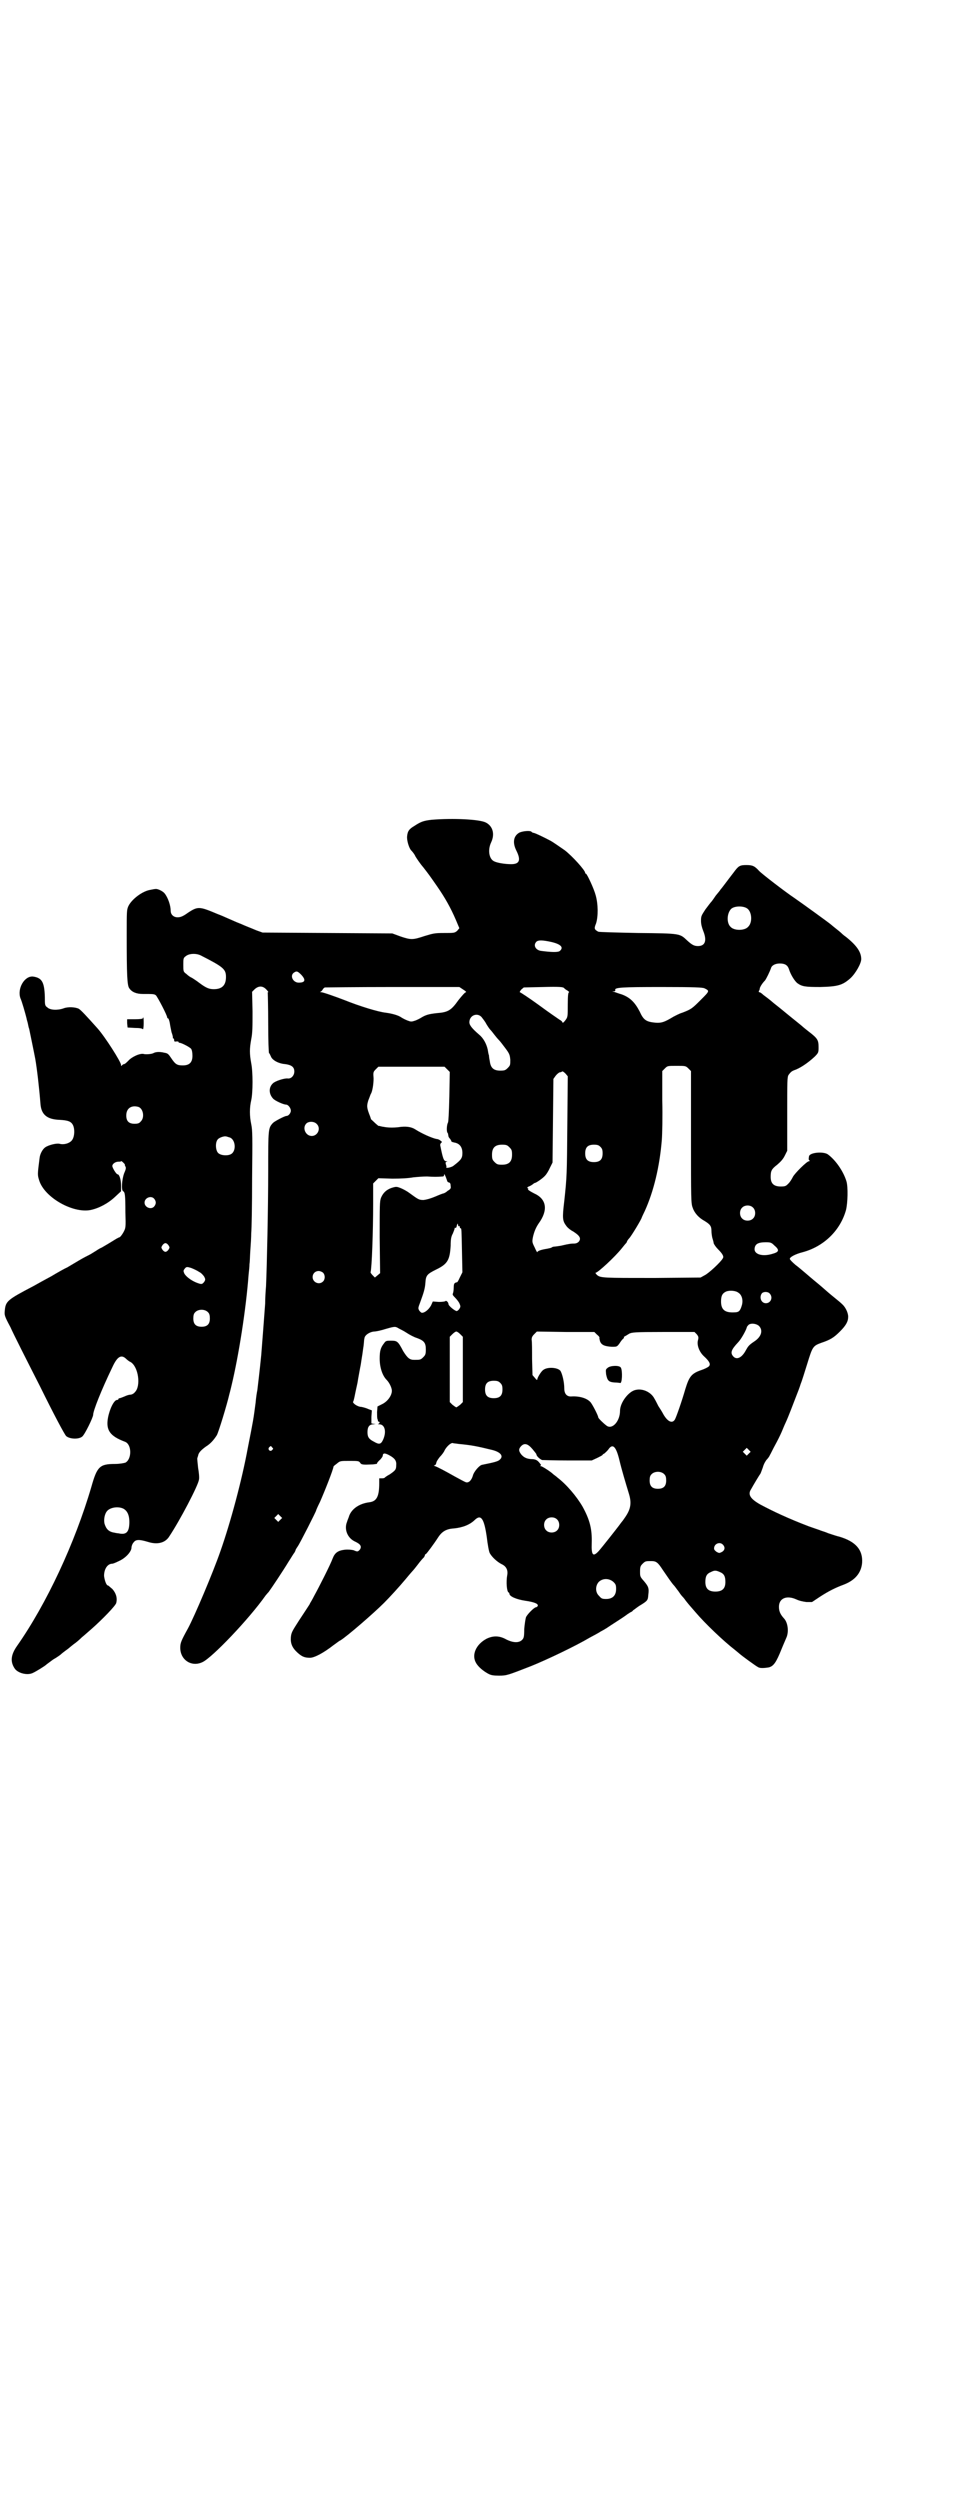 <?xml version="1.0" standalone="no"?>
<!DOCTYPE svg PUBLIC "-//W3C//DTD SVG 20010904//EN"
 "http://www.w3.org/TR/2001/REC-SVG-20010904/DTD/svg10.dtd">
<svg version="1.0" xmlns="http://www.w3.org/2000/svg"
 width="1107pt" height="2870pt" viewBox="0 0 1107 2870"
 preserveAspectRatio="xMidYMid meet">
<g transform="translate(0,2870) scale(0.5,-0.5)"
fill="#000000" stroke="none">
<path d="M992 3858 c-18 -2 -25 -4 -40 -14 -12 -7 -16 -12 -17 -24 -1 -9 4
-26 9 -32 3 -3 8 -9 10 -14 3 -5 11 -17 18 -25 14 -18 16 -21 32 -44 18 -26
31 -49 43 -77 l8 -19 -5 -6 c-6 -5 -7 -5 -30 -5 -22 0 -25 -1 -45 -7 -27 -9
-31 -9 -55 -1 l-19 7 -149 1 -149 1 -14 5 c-14 6 -25 10 -36 15 -3 1 -15 6
-26 11 -11 5 -23 10 -26 11 -43 18 -46 19 -70 3 -11 -8 -17 -10 -23 -10 -9 0
-16 6 -16 15 0 12 -6 30 -14 40 -4 5 -16 11 -21 10 -2 0 -7 -1 -12 -2 -18 -3
-42 -21 -50 -37 -4 -9 -4 -11 -4 -67 0 -91 1 -116 6 -122 6 -9 17 -13 31 -13
24 0 26 0 30 -3 4 -4 26 -46 26 -51 0 -1 1 -2 2 -2 1 0 3 -5 4 -11 1 -7 3 -16
4 -21 2 -5 3 -10 3 -11 0 -2 0 -3 1 -3 1 0 2 -2 2 -4 0 -3 1 -4 5 -3 3 0 5 0
5 -1 0 -1 1 -2 1 -2 4 1 25 -10 28 -14 2 -3 3 -9 3 -16 0 -15 -7 -22 -22 -22
-13 0 -17 2 -27 17 -6 9 -8 11 -15 12 -12 3 -21 2 -26 -1 -4 -2 -16 -3 -21 -2
-8 3 -28 -6 -36 -15 -4 -4 -8 -8 -10 -8 -2 0 -4 -2 -5 -3 -2 -2 -2 -2 -2 1 0
7 -37 65 -54 84 -25 28 -38 42 -43 45 -8 4 -25 5 -35 1 -14 -5 -31 -4 -37 2
-6 4 -6 6 -6 24 -1 35 -7 44 -27 47 -20 2 -37 -28 -29 -50 3 -6 11 -34 14 -46
0 -2 2 -7 3 -12 1 -5 2 -10 3 -12 1 -5 11 -53 14 -69 4 -23 9 -66 12 -104 2
-24 15 -35 44 -36 20 -1 27 -4 31 -13 4 -9 3 -24 -1 -31 -4 -9 -19 -14 -30
-11 -7 2 -26 -3 -33 -8 -6 -4 -12 -15 -13 -24 -5 -39 -5 -39 -1 -52 12 -39 77
-76 118 -68 19 4 40 15 56 30 l14 13 0 14 c0 13 -4 25 -8 25 -3 0 -12 15 -12
19 0 5 7 10 14 10 3 0 6 0 6 1 0 1 2 0 5 -3 2 -2 4 -4 4 -5 -1 0 0 -2 1 -4 2
-3 1 -7 -3 -16 -5 -14 -7 -39 -2 -41 4 -2 5 -9 5 -48 1 -36 1 -36 -5 -47 -3
-5 -7 -11 -10 -11 -2 -1 -6 -3 -9 -5 -5 -3 -11 -7 -30 -18 -5 -2 -11 -6 -14
-8 -11 -7 -13 -8 -17 -10 -2 -1 -12 -6 -22 -12 -10 -6 -22 -13 -27 -16 -5 -2
-21 -11 -36 -20 -15 -8 -33 -18 -40 -22 -61 -32 -65 -35 -67 -57 -1 -10 -1
-12 13 -38 7 -16 38 -77 68 -136 31 -63 56 -110 60 -114 8 -7 29 -8 37 -1 6 5
25 44 25 50 0 9 18 55 44 109 11 24 20 30 31 20 3 -3 8 -7 11 -8 18 -11 24
-55 10 -69 -3 -4 -8 -6 -11 -6 -3 0 -9 -2 -13 -4 -5 -2 -10 -4 -11 -4 -2 0 -3
-1 -3 -2 0 -1 -1 -2 -3 -2 -7 0 -17 -20 -21 -41 -5 -28 4 -42 39 -55 16 -6 16
-40 1 -48 -3 -1 -13 -3 -24 -3 -35 0 -41 -6 -54 -52 -38 -130 -103 -269 -171
-366 -14 -20 -16 -36 -5 -52 7 -10 28 -16 41 -10 7 3 28 16 31 19 1 1 8 6 16
12 9 5 17 11 18 12 2 2 6 5 10 8 4 3 7 5 8 6 1 1 6 5 11 9 6 4 14 11 19 16 5
4 15 13 22 19 25 22 56 54 57 60 3 12 -1 23 -9 32 -5 4 -9 8 -10 8 -4 0 -8 13
-9 22 0 16 8 28 19 28 2 0 9 3 15 6 16 7 29 22 29 31 0 3 2 9 5 12 5 7 13 7
33 1 22 -7 40 -2 49 13 24 36 66 116 68 130 1 4 0 16 -2 27 -1 10 -2 19 -2 21
0 1 1 4 2 7 1 7 7 13 18 21 10 6 18 15 25 26 4 7 23 69 29 95 2 7 4 16 5 20
16 67 33 173 39 254 1 8 2 19 2 24 1 5 1 19 2 32 1 13 2 30 2 39 1 9 2 65 2
125 1 96 1 111 -2 125 -4 19 -4 38 0 55 4 18 4 65 0 85 -4 22 -4 33 0 55 3 15
3 28 3 64 l-1 45 6 6 c9 8 18 8 26 0 4 -4 6 -7 5 -7 -1 0 -2 -1 -1 -2 0 -1 1
-32 1 -70 0 -37 1 -68 2 -68 1 0 2 -3 4 -7 3 -9 18 -17 33 -18 15 -2 21 -7 21
-17 0 -9 -7 -17 -15 -16 -8 1 -29 -6 -34 -11 -10 -9 -10 -24 0 -35 4 -5 24
-14 30 -14 5 0 11 -8 11 -14 0 -5 -5 -12 -10 -12 -4 0 -27 -12 -31 -16 -11
-12 -11 -13 -11 -110 0 -85 -3 -220 -5 -265 -1 -11 -2 -29 -2 -40 -2 -27 -7
-94 -9 -118 -3 -31 -8 -73 -9 -81 -1 -4 -3 -17 -4 -29 -5 -38 -5 -38 -18 -104
-13 -71 -39 -169 -63 -237 -17 -49 -59 -148 -74 -176 -16 -29 -18 -34 -18 -45
0 -28 26 -45 51 -33 22 10 107 99 145 153 1 1 4 5 7 8 6 8 34 50 46 70 6 9 11
18 13 20 1 2 3 5 3 7 1 2 3 5 5 8 5 7 42 80 42 82 0 1 4 10 9 20 11 25 30 73
31 81 0 1 4 4 8 7 7 6 8 6 28 6 20 0 22 0 25 -4 3 -5 6 -5 30 -4 6 1 10 1 9 2
-1 0 1 3 5 7 4 3 7 8 8 10 0 7 4 8 15 2 13 -7 17 -13 16 -23 0 -10 -2 -12 -15
-21 -6 -3 -11 -7 -11 -7 0 -1 -3 -2 -6 -2 l-7 0 0 -11 c0 -31 -6 -42 -23 -44
-23 -3 -40 -15 -46 -31 -1 -4 -4 -10 -5 -14 -7 -17 1 -37 18 -45 13 -6 16 -11
12 -18 -5 -6 -6 -6 -15 -2 -5 1 -12 2 -21 1 -15 -2 -22 -7 -27 -20 -5 -14 -32
-67 -42 -85 -5 -10 -10 -18 -10 -18 0 -1 -2 -4 -4 -7 -2 -3 -11 -17 -21 -32
-16 -25 -18 -28 -19 -39 -1 -14 3 -24 15 -35 10 -9 16 -12 29 -12 10 0 31 11
54 29 6 4 13 10 16 11 16 10 76 62 100 86 13 13 35 37 50 55 9 11 17 20 18 21
1 1 4 5 8 10 9 12 13 16 16 19 1 2 2 4 2 5 0 1 1 2 2 2 2 1 19 24 28 38 9 14
19 20 37 21 19 2 36 8 48 20 14 13 21 2 27 -40 2 -17 5 -34 7 -37 5 -9 17 -20
27 -25 11 -5 15 -14 13 -25 -3 -16 -1 -38 3 -40 1 0 2 -2 2 -3 0 -6 16 -13 36
-16 21 -3 31 -7 29 -12 -1 -2 -3 -3 -4 -3 -4 0 -20 -16 -23 -23 -1 -3 -3 -15
-4 -27 0 -18 -1 -21 -5 -25 -7 -7 -20 -7 -36 1 -16 9 -30 9 -45 2 -25 -13 -36
-38 -24 -57 5 -8 15 -17 28 -24 6 -3 11 -4 24 -4 18 0 20 1 74 22 37 15 102
46 134 65 9 5 21 11 25 14 4 2 11 6 14 8 3 2 15 10 26 17 11 7 21 14 22 15 1
1 4 2 6 4 3 1 6 3 7 5 2 1 8 6 14 10 20 12 20 13 21 26 2 15 0 19 -10 31 -9
10 -9 11 -9 22 0 11 1 13 6 18 6 6 7 6 20 6 11 0 15 -3 26 -20 11 -16 21 -31
26 -36 2 -2 6 -8 10 -13 4 -6 7 -10 8 -11 1 -1 5 -5 9 -11 4 -5 8 -10 9 -11 1
-1 6 -7 13 -15 22 -26 65 -67 91 -87 6 -5 11 -9 12 -10 2 -2 37 -28 42 -30 4
-2 12 -2 24 0 11 3 17 12 29 42 4 10 9 21 11 26 6 13 4 35 -6 45 -8 9 -11 16
-11 26 0 20 18 27 40 17 6 -3 15 -5 23 -6 l13 0 18 12 c20 13 36 21 55 28 26
10 40 27 42 50 2 30 -15 49 -52 60 -5 1 -17 5 -26 8 -9 4 -18 6 -19 7 -3 1 -9
3 -26 9 -47 18 -81 34 -111 50 -23 13 -29 23 -21 35 6 11 20 34 21 35 1 1 3 7
6 15 2 8 7 16 9 18 2 2 6 7 7 10 2 3 7 14 12 23 5 9 12 23 15 30 3 7 7 17 9
21 7 15 17 42 24 60 4 10 9 23 11 30 3 7 9 27 15 46 12 39 13 41 32 48 21 7
29 12 43 26 14 14 19 23 19 34 0 10 -7 23 -14 29 -3 3 -9 8 -14 12 -5 4 -16
13 -25 21 -9 8 -21 18 -26 22 -5 4 -14 12 -20 17 -5 4 -15 13 -22 18 -7 6 -13
12 -13 14 0 4 13 11 29 15 49 13 87 50 100 97 4 16 5 53 1 66 -7 23 -25 49
-43 62 -11 7 -42 4 -43 -5 -1 -6 -1 -8 1 -9 1 -1 1 -2 -1 -2 -5 0 -33 -28 -37
-36 -2 -4 -6 -11 -10 -15 -6 -6 -7 -7 -18 -7 -16 0 -23 7 -23 22 0 14 2 18 15
28 7 6 13 12 17 20 l6 12 0 85 c0 75 0 84 3 89 5 7 8 9 13 11 13 4 32 17 47
31 9 9 9 10 9 22 0 16 -2 20 -23 36 -9 7 -16 13 -17 14 -1 1 -10 8 -21 17 -11
9 -21 17 -22 18 -1 1 -10 8 -20 16 -9 8 -20 16 -24 19 -3 3 -7 6 -9 6 -1 0 -2
1 -1 3 1 1 2 4 2 6 1 4 6 12 12 18 3 4 11 20 14 29 2 6 10 10 20 10 12 0 18
-4 21 -13 4 -13 13 -27 19 -32 11 -8 18 -9 53 -9 40 1 51 4 69 20 12 11 25 34
25 44 0 16 -10 31 -35 51 -6 4 -11 9 -12 10 -1 1 -6 5 -11 9 -5 4 -10 8 -11 9
-3 3 -68 50 -84 61 -21 14 -77 57 -82 63 -10 11 -15 13 -29 13 -15 0 -18 -2
-29 -17 -14 -18 -27 -36 -30 -39 -1 -2 -6 -8 -11 -14 -4 -6 -9 -13 -10 -14 -2
-2 -8 -10 -14 -18 -9 -14 -10 -15 -10 -26 0 -8 2 -15 5 -23 9 -22 5 -35 -12
-35 -9 0 -14 3 -25 13 -17 16 -15 16 -113 17 -48 1 -89 2 -91 3 -9 5 -10 7 -5
19 5 16 5 44 -1 65 -4 15 -19 47 -22 49 -1 0 -2 1 -2 2 0 6 -30 39 -47 52 -6
4 -27 19 -33 22 -15 8 -36 18 -39 18 -1 0 -3 1 -4 2 -2 4 -22 2 -29 -2 -13 -8
-15 -23 -6 -41 11 -22 7 -31 -12 -31 -14 0 -33 3 -40 7 -11 6 -14 26 -6 43 9
19 4 38 -13 46 -15 7 -74 10 -123 6z m723 -203 c12 -7 14 -33 3 -43 -8 -9 -32
-9 -40 0 -9 8 -9 29 0 40 6 8 27 9 37 3z m-447 -78 c20 -5 27 -12 18 -20 -4
-4 -21 -3 -44 0 -12 2 -18 13 -10 21 4 4 14 4 36 -1z m-806 -31 c51 -26 57
-31 57 -49 0 -19 -9 -28 -28 -28 -11 0 -18 3 -34 15 -5 4 -13 9 -16 11 -3 1
-9 5 -13 9 -7 5 -7 6 -7 21 0 14 0 16 6 20 7 6 24 7 35 1z m230 -44 c11 -12 9
-18 -6 -18 -13 0 -21 16 -11 23 6 4 8 4 17 -5z m611 -36 c3 -2 5 -4 4 -4 -2 0
-3 -7 -3 -28 0 -29 0 -29 -6 -37 -3 -4 -6 -6 -6 -5 0 2 -3 5 -7 7 -3 2 -25 17
-48 34 -22 16 -42 29 -43 29 -1 0 0 2 3 6 l6 5 45 1 c36 1 45 0 47 -2 1 -1 4
-4 8 -6z m-239 2 c5 -3 8 -6 6 -6 -2 0 -9 -8 -17 -18 -17 -24 -24 -28 -50 -30
-18 -2 -25 -4 -35 -10 -3 -2 -9 -5 -14 -7 -9 -3 -10 -3 -18 0 -5 2 -11 5 -14
7 -7 5 -21 9 -36 11 -18 2 -60 15 -95 29 -18 7 -49 18 -53 18 -3 0 -4 1 -2 1
2 1 4 3 5 5 1 2 3 4 5 5 1 0 72 1 156 1 l153 0 9 -6z m554 3 c12 -6 12 -6 -8
-26 -20 -20 -22 -22 -43 -30 -7 -2 -16 -7 -20 -9 -20 -12 -27 -15 -41 -14 -22
2 -28 6 -37 26 -11 21 -22 32 -41 39 -7 2 -15 5 -18 6 -4 0 -5 0 -1 1 3 0 5 1
4 3 -2 6 14 7 107 7 76 0 94 -1 98 -3z m-512 -66 c3 -4 8 -10 11 -16 3 -5 7
-11 9 -13 2 -2 6 -7 9 -11 3 -4 8 -10 11 -13 3 -3 9 -11 15 -19 9 -12 10 -15
11 -26 0 -12 0 -13 -6 -19 -5 -5 -7 -6 -17 -6 -15 0 -22 6 -24 21 -1 5 -2 11
-2 14 -1 2 -2 8 -3 14 -3 13 -10 26 -20 34 -15 13 -22 21 -22 28 0 16 18 23
28 12z m475 -118 l6 -6 0 -152 c0 -144 0 -152 4 -162 4 -12 14 -23 27 -30 13
-8 16 -12 16 -23 0 -5 1 -12 2 -16 1 -4 3 -9 3 -12 1 -3 5 -9 10 -14 11 -11
14 -17 11 -21 -4 -8 -33 -35 -42 -39 l-9 -5 -106 -1 c-118 0 -124 0 -132 7 -3
3 -4 5 -3 5 5 0 44 36 60 56 4 5 8 10 10 12 1 1 2 3 2 4 0 0 2 4 5 7 5 5 29
45 29 48 0 0 3 7 7 15 20 44 34 101 39 163 1 13 2 54 1 91 l0 67 6 6 c6 6 6 6
27 6 20 0 21 0 27 -6z m-554 -2 l6 -6 -1 -56 c-1 -40 -2 -57 -3 -60 -3 -5 -4
-21 -1 -24 1 -1 1 -2 2 -8 0 -1 2 -4 4 -6 2 -3 3 -5 3 -6 -1 0 2 -1 6 -2 13
-2 19 -11 19 -24 0 -12 -3 -16 -20 -29 -4 -4 -19 -7 -17 -4 1 1 0 4 -1 7 -1 4
-1 5 2 6 2 0 2 1 -1 1 -6 0 -8 7 -14 37 0 2 1 4 2 5 3 2 2 3 -1 5 -2 2 -6 4
-9 4 -11 2 -35 13 -49 22 -9 6 -22 8 -40 5 -11 -1 -18 -1 -27 0 -7 1 -13 2
-15 3 -2 0 -3 0 -4 1 -1 1 -5 4 -9 8 -4 4 -8 7 -7 7 0 0 -1 3 -2 6 -8 20 -8
24 -4 37 3 7 5 14 6 15 3 5 6 21 6 35 -1 14 -1 15 5 21 l6 6 76 0 76 0 6 -6z
m276 -125 c-1 -118 -1 -121 -7 -177 -5 -41 -4 -46 5 -58 3 -4 9 -9 15 -12 11
-7 16 -12 16 -17 0 -6 -6 -11 -13 -11 -6 0 -10 0 -31 -5 -6 -1 -13 -2 -15 -2
-2 0 -5 -1 -6 -2 -1 -1 -6 -2 -11 -3 -13 -2 -22 -5 -22 -8 0 -1 -3 4 -6 11 -6
12 -6 13 -4 24 3 13 7 22 13 31 22 30 19 56 -10 69 -10 5 -17 10 -14 10 1 0 1
1 -1 2 -2 1 -1 3 5 5 4 2 8 5 9 6 0 0 1 1 2 1 3 0 19 11 24 17 3 3 8 11 11 18
l6 12 1 96 1 96 5 7 c3 4 7 7 9 8 2 0 5 1 6 2 1 1 4 -1 8 -5 l5 -6 -1 -109z
m-986 39 c12 -3 16 -25 6 -34 -3 -4 -7 -5 -14 -5 -13 0 -19 6 -19 19 0 16 11
24 27 20z m410 -39 c11 -10 3 -28 -11 -28 -14 0 -22 18 -13 28 5 6 18 6 24 0z
m-201 -31 c15 -3 18 -32 4 -39 -8 -4 -23 -3 -29 3 -6 6 -7 24 -1 31 3 4 14 8
19 7 1 0 4 -1 7 -2z m644 -23 c5 -5 6 -7 6 -17 0 -16 -7 -23 -23 -23 -10 0
-12 1 -17 6 -5 5 -6 7 -6 17 0 16 7 23 23 23 10 0 12 -1 17 -6z m209 1 c4 -4
5 -7 5 -15 0 -14 -6 -20 -20 -20 -14 0 -20 6 -20 20 0 14 6 20 20 20 8 0 11
-1 15 -5z m-352 -78 c0 -2 3 -4 5 -4 2 -1 3 -3 3 -8 1 -5 0 -7 -7 -11 -4 -4
-9 -6 -10 -6 -1 0 -9 -3 -18 -7 -12 -5 -20 -7 -27 -8 -11 0 -12 1 -34 17 -4 3
-13 8 -18 10 -10 4 -11 4 -21 1 -12 -4 -20 -11 -25 -23 -3 -8 -3 -18 -3 -91
l1 -82 -6 -5 -6 -5 -5 5 c-3 3 -5 6 -5 7 3 8 6 96 6 157 l0 47 6 6 6 6 32 -1
c21 0 37 1 48 3 10 1 22 2 32 2 14 -1 24 -1 36 0 2 0 3 2 3 4 0 4 3 -2 7 -14z
m-673 -41 c5 -6 5 -12 0 -18 -7 -8 -22 -2 -22 9 0 11 15 17 22 9z m1375 -20
c7 -6 7 -19 1 -25 -6 -7 -19 -7 -25 -1 -7 6 -7 19 -1 25 6 7 19 7 25 1z m-675
-43 c1 1 2 0 2 -2 0 -2 1 -3 2 -3 2 0 2 -2 3 -53 l1 -48 -6 -12 c-3 -7 -6 -12
-7 -11 0 0 -2 0 -3 -1 -3 -1 -4 -4 -4 -12 0 -5 -1 -11 -2 -13 -1 -2 0 -4 5 -9
3 -3 8 -9 10 -13 3 -7 3 -8 0 -13 -2 -3 -5 -5 -6 -5 -4 0 -19 12 -19 16 0 4
-5 9 -7 7 0 -1 -7 -2 -15 -2 l-14 1 -4 -9 c-5 -9 -14 -17 -21 -17 -1 0 -4 2
-6 5 -3 5 -3 6 2 19 8 22 11 31 12 45 1 17 4 20 24 30 27 13 32 22 34 55 0 14
1 21 5 28 2 5 4 10 4 11 0 2 1 3 2 2 1 -1 3 2 3 5 2 6 2 6 3 2 0 -2 1 -4 2 -3z
m724 -44 c12 -10 12 -15 -2 -19 -24 -8 -44 -2 -43 11 1 11 8 15 26 15 11 0 13
-1 19 -7z m-1391 0 c3 -5 3 -5 0 -10 -2 -3 -5 -5 -7 -5 -2 0 -5 2 -7 5 -3 5
-3 5 0 10 2 3 5 5 7 5 2 0 5 -2 7 -5z m70 -61 c5 -2 10 -8 12 -11 3 -6 3 -7 0
-12 -5 -6 -6 -6 -17 -2 -13 5 -26 15 -29 22 -2 5 -2 6 1 10 4 5 5 5 15 2 5 -2
14 -6 18 -9z m285 -2 c5 -5 5 -15 0 -20 -9 -9 -24 -2 -24 10 0 8 6 14 14 14 3
0 8 -2 10 -4z m954 -46 c8 -5 11 -17 8 -28 -4 -14 -7 -17 -18 -17 -21 -1 -30
6 -30 25 0 13 3 19 12 23 8 3 22 2 28 -3z m72 -2 c8 -9 2 -22 -9 -22 -11 0
-16 14 -9 23 4 4 14 4 18 -1z m-1290 -43 c3 -3 4 -7 4 -14 0 -13 -6 -19 -19
-19 -13 0 -19 6 -19 19 0 7 1 11 4 14 7 8 23 8 30 0z m1265 -31 c10 -10 6 -25
-11 -36 -12 -8 -14 -11 -19 -20 -9 -17 -21 -23 -29 -14 -7 8 -5 15 11 32 7 7
18 27 20 34 0 1 1 3 3 5 4 6 18 5 25 -1z m-827 -6 c4 -2 12 -6 18 -10 6 -4 17
-10 24 -12 16 -6 20 -11 20 -26 0 -11 -1 -13 -6 -18 -6 -6 -7 -6 -21 -6 -10 0
-15 4 -25 20 -12 23 -14 24 -28 24 -10 0 -12 0 -16 -6 -8 -10 -10 -18 -10 -35
0 -20 6 -39 16 -49 6 -6 12 -18 12 -25 0 -11 -10 -25 -23 -31 l-10 -5 -1 -13
c0 -7 0 -14 1 -16 1 -2 1 -4 1 -4 0 -1 1 -2 2 -2 3 0 2 -4 -1 -5 -2 0 -1 -1 2
-1 13 0 17 -17 9 -35 -5 -11 -9 -12 -21 -5 -12 6 -15 11 -15 22 0 12 4 18 14
18 6 1 6 1 1 1 l-6 1 0 15 1 15 -8 3 c-4 2 -11 4 -16 5 -9 0 -21 9 -19 12 1 1
2 6 3 10 1 5 4 20 7 33 2 13 5 28 6 34 1 5 2 10 2 11 0 0 1 6 2 13 1 6 2 12 2
13 0 1 1 7 2 14 1 7 1 15 2 17 0 7 11 15 22 16 5 0 18 3 27 6 21 6 22 6 30 1z
m141 -13 l6 -6 0 -75 0 -75 -6 -6 c-4 -3 -8 -6 -9 -6 -1 0 -5 3 -9 6 l-6 6 0
75 0 75 6 6 c3 3 7 6 9 6 2 0 6 -3 9 -6z m314 -1 c4 -3 6 -6 6 -7 -1 0 0 -4 1
-8 3 -9 11 -12 27 -13 12 0 12 0 18 8 3 5 7 10 9 11 1 2 2 3 1 3 -1 0 0 1 2 2
2 1 7 4 10 6 6 3 11 4 78 4 l72 0 5 -5 c4 -5 5 -7 3 -14 -3 -11 3 -27 14 -37
12 -11 16 -18 11 -23 -2 -2 -10 -6 -16 -8 -24 -8 -29 -15 -38 -44 -8 -28 -21
-65 -24 -70 -6 -10 -17 -5 -27 13 -2 4 -7 12 -11 18 -3 6 -7 14 -9 17 -7 14
-26 24 -43 20 -16 -3 -36 -29 -36 -48 0 -24 -18 -44 -31 -34 -8 6 -19 17 -19
19 0 4 -14 31 -18 35 -8 9 -25 14 -43 13 -11 -1 -17 6 -17 18 0 16 -5 35 -9
41 -7 8 -30 9 -39 2 -5 -3 -14 -18 -14 -22 0 -2 -2 -1 -5 3 l-6 7 -1 37 c0 20
0 40 -1 44 0 5 1 8 6 13 l6 6 66 -1 66 0 6 -6z m-222 -111 c4 -4 5 -7 5 -15 0
-14 -6 -20 -20 -20 -14 0 -20 6 -20 20 0 14 6 20 20 20 8 0 11 -1 15 -5z m-96
-140 c31 -3 41 -5 78 -14 19 -5 26 -14 17 -22 -4 -4 -11 -6 -41 -12 -6 -1 -19
-16 -21 -25 -3 -10 -9 -17 -16 -15 -3 1 -14 7 -25 13 -23 13 -40 22 -46 24 -3
1 -3 2 -1 2 2 0 3 2 4 5 0 3 4 9 8 14 5 5 10 12 11 15 4 8 14 18 19 17 2 -1 8
-1 13 -2z m170 -12 c5 -6 9 -11 9 -12 0 -4 8 -11 13 -13 3 0 30 -1 60 -1 l54
0 13 6 c6 3 12 6 12 7 0 1 2 2 4 3 1 1 6 5 9 9 10 15 18 8 26 -26 5 -21 14
-51 21 -74 7 -22 5 -36 -8 -55 -4 -6 -7 -10 -8 -11 -1 -1 -3 -4 -6 -8 -6 -8
-39 -50 -47 -59 -13 -14 -17 -10 -16 18 1 32 -4 53 -21 84 -14 24 -37 51 -58
67 -3 3 -8 6 -10 8 -5 5 -25 18 -28 18 -2 0 -2 1 -1 1 2 1 2 2 0 4 -6 8 -9 10
-17 11 -14 0 -21 4 -27 11 -6 8 -6 12 -1 18 8 9 16 7 27 -6z m-598 4 c3 -3 3
-3 0 -6 -4 -5 -11 1 -7 6 4 4 4 4 7 0z m1095 -14 l-5 -5 -4 4 -5 5 4 4 5 5 4
-4 5 -5 -4 -4z m-194 -48 c3 -3 4 -7 4 -14 0 -13 -6 -19 -19 -19 -13 0 -19 6
-19 19 0 7 1 11 4 14 7 8 23 8 30 0z m-1244 -78 c11 -5 16 -17 15 -36 -1 -18
-7 -24 -21 -22 -4 1 -9 1 -12 2 -14 2 -20 8 -24 21 -2 9 0 22 6 29 7 8 24 11
36 6z m362 -26 l-5 -5 -4 4 -5 5 4 4 5 5 4 -4 5 -5 -4 -4z m635 1 c7 -6 7 -19
1 -25 -6 -7 -19 -7 -25 -1 -7 6 -7 19 -1 25 6 7 19 7 25 1z m381 -58 c6 -6 5
-13 -2 -17 -6 -3 -6 -3 -12 0 -4 3 -6 5 -6 8 0 11 13 16 20 9z m-7 -63 c10 -4
13 -10 13 -23 0 -15 -7 -22 -23 -22 -16 0 -23 7 -23 22 0 13 3 19 13 23 8 4
11 4 20 0z m-244 -23 c5 -5 6 -7 6 -16 0 -15 -8 -23 -23 -23 -9 0 -11 1 -16 7
-9 8 -9 23 -1 32 9 9 24 9 34 0z"/>
<path d="M1396 2600 c-5 -4 -5 -4 -4 -15 3 -15 6 -18 20 -19 6 0 11 -1 12 -1
5 -3 6 28 2 35 -3 6 -24 5 -30 0z"/>
<path d="M328 3402 c0 -1 -7 -2 -18 -2 l-18 0 0 -9 1 -10 17 -1 c10 0 17 -1
18 -3 1 -1 2 5 2 13 0 7 0 14 -1 14 -1 0 -1 -1 -1 -2z"/>
</g>
</svg>
